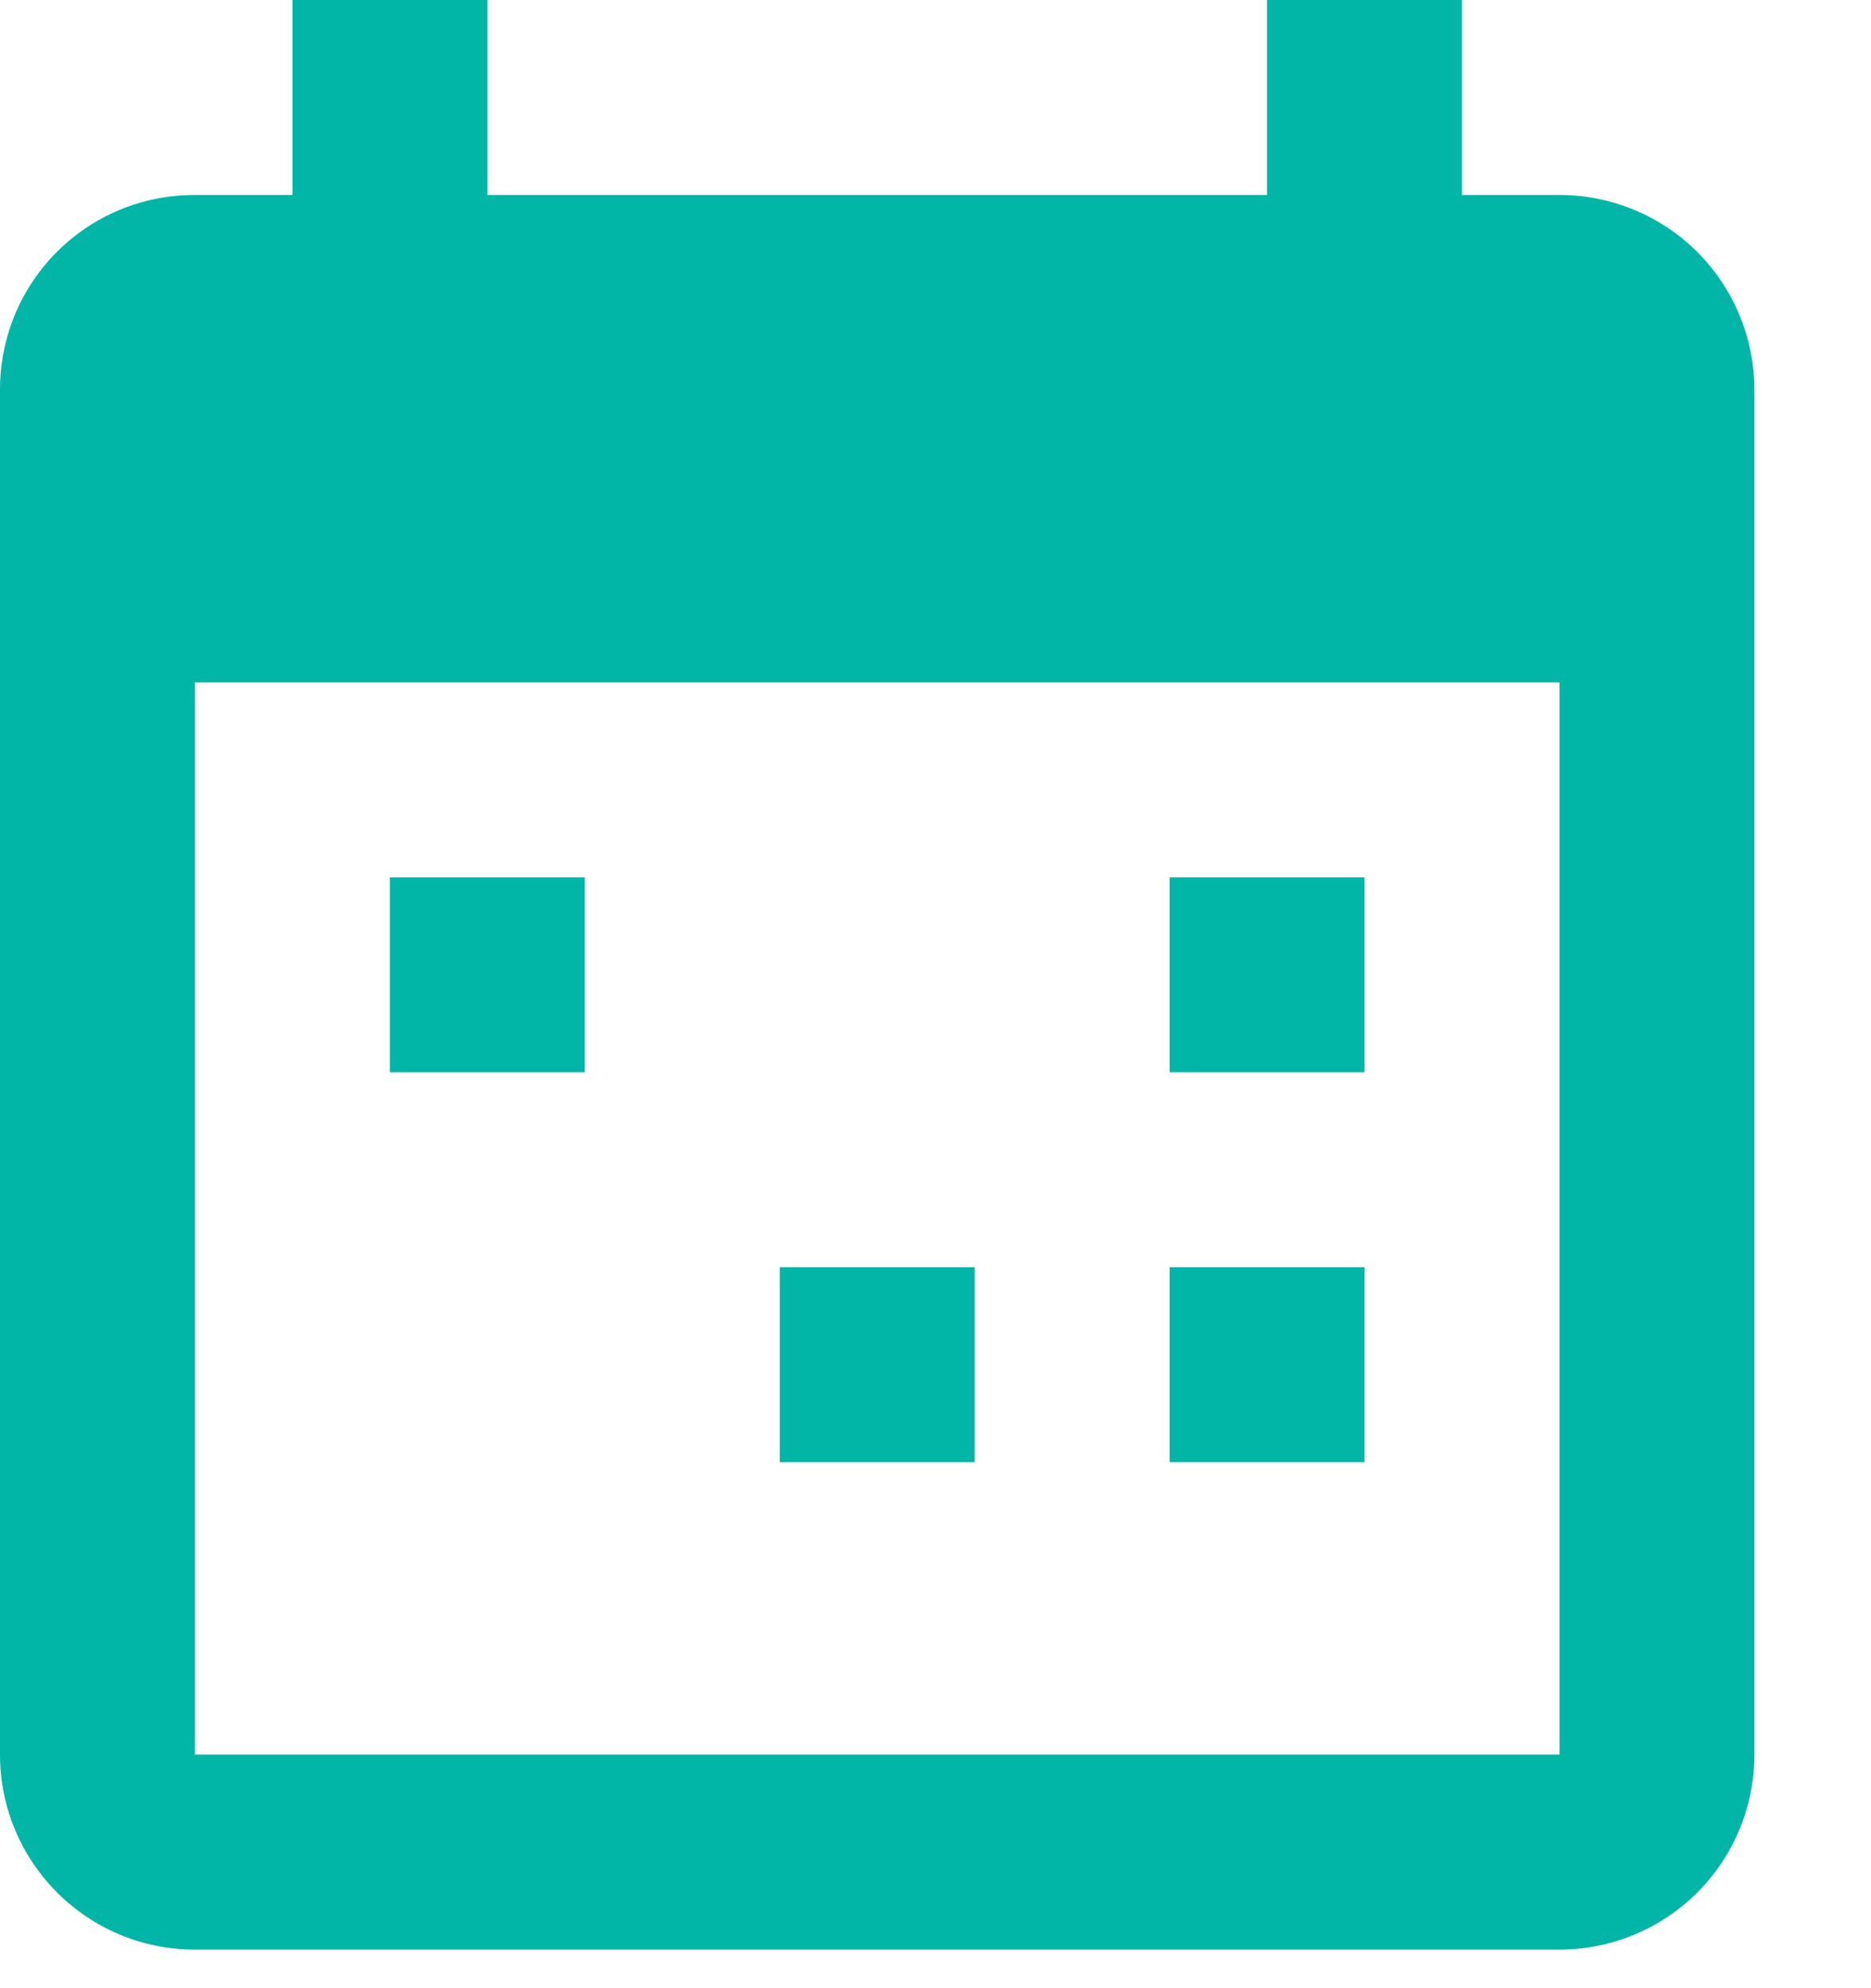 <svg width="16" height="17" viewBox="0 0 16 17" fill="none" xmlns="http://www.w3.org/2000/svg">
<path d="M13.336 15.003V5.835H1.667V15.003H13.336ZM10.835 0H12.502V1.667H13.336C13.778 1.667 14.202 1.843 14.515 2.155C14.827 2.468 15.003 2.892 15.003 3.334V15.003C15.003 15.445 14.827 15.869 14.515 16.182C14.202 16.494 13.778 16.67 13.336 16.67H1.667C0.742 16.67 0 15.92 0 15.003V3.334C0 2.409 0.742 1.667 1.667 1.667H2.501V0H4.168V1.667H10.835V0ZM3.334 7.502H5.001V9.168H3.334V7.502ZM10.002 7.502H11.669V9.168H10.002V7.502ZM6.668 10.835H8.335V12.502H6.668V10.835ZM10.002 10.835H11.669V12.502H10.002V10.835Z" fill="#01B6A7"/>
</svg>
